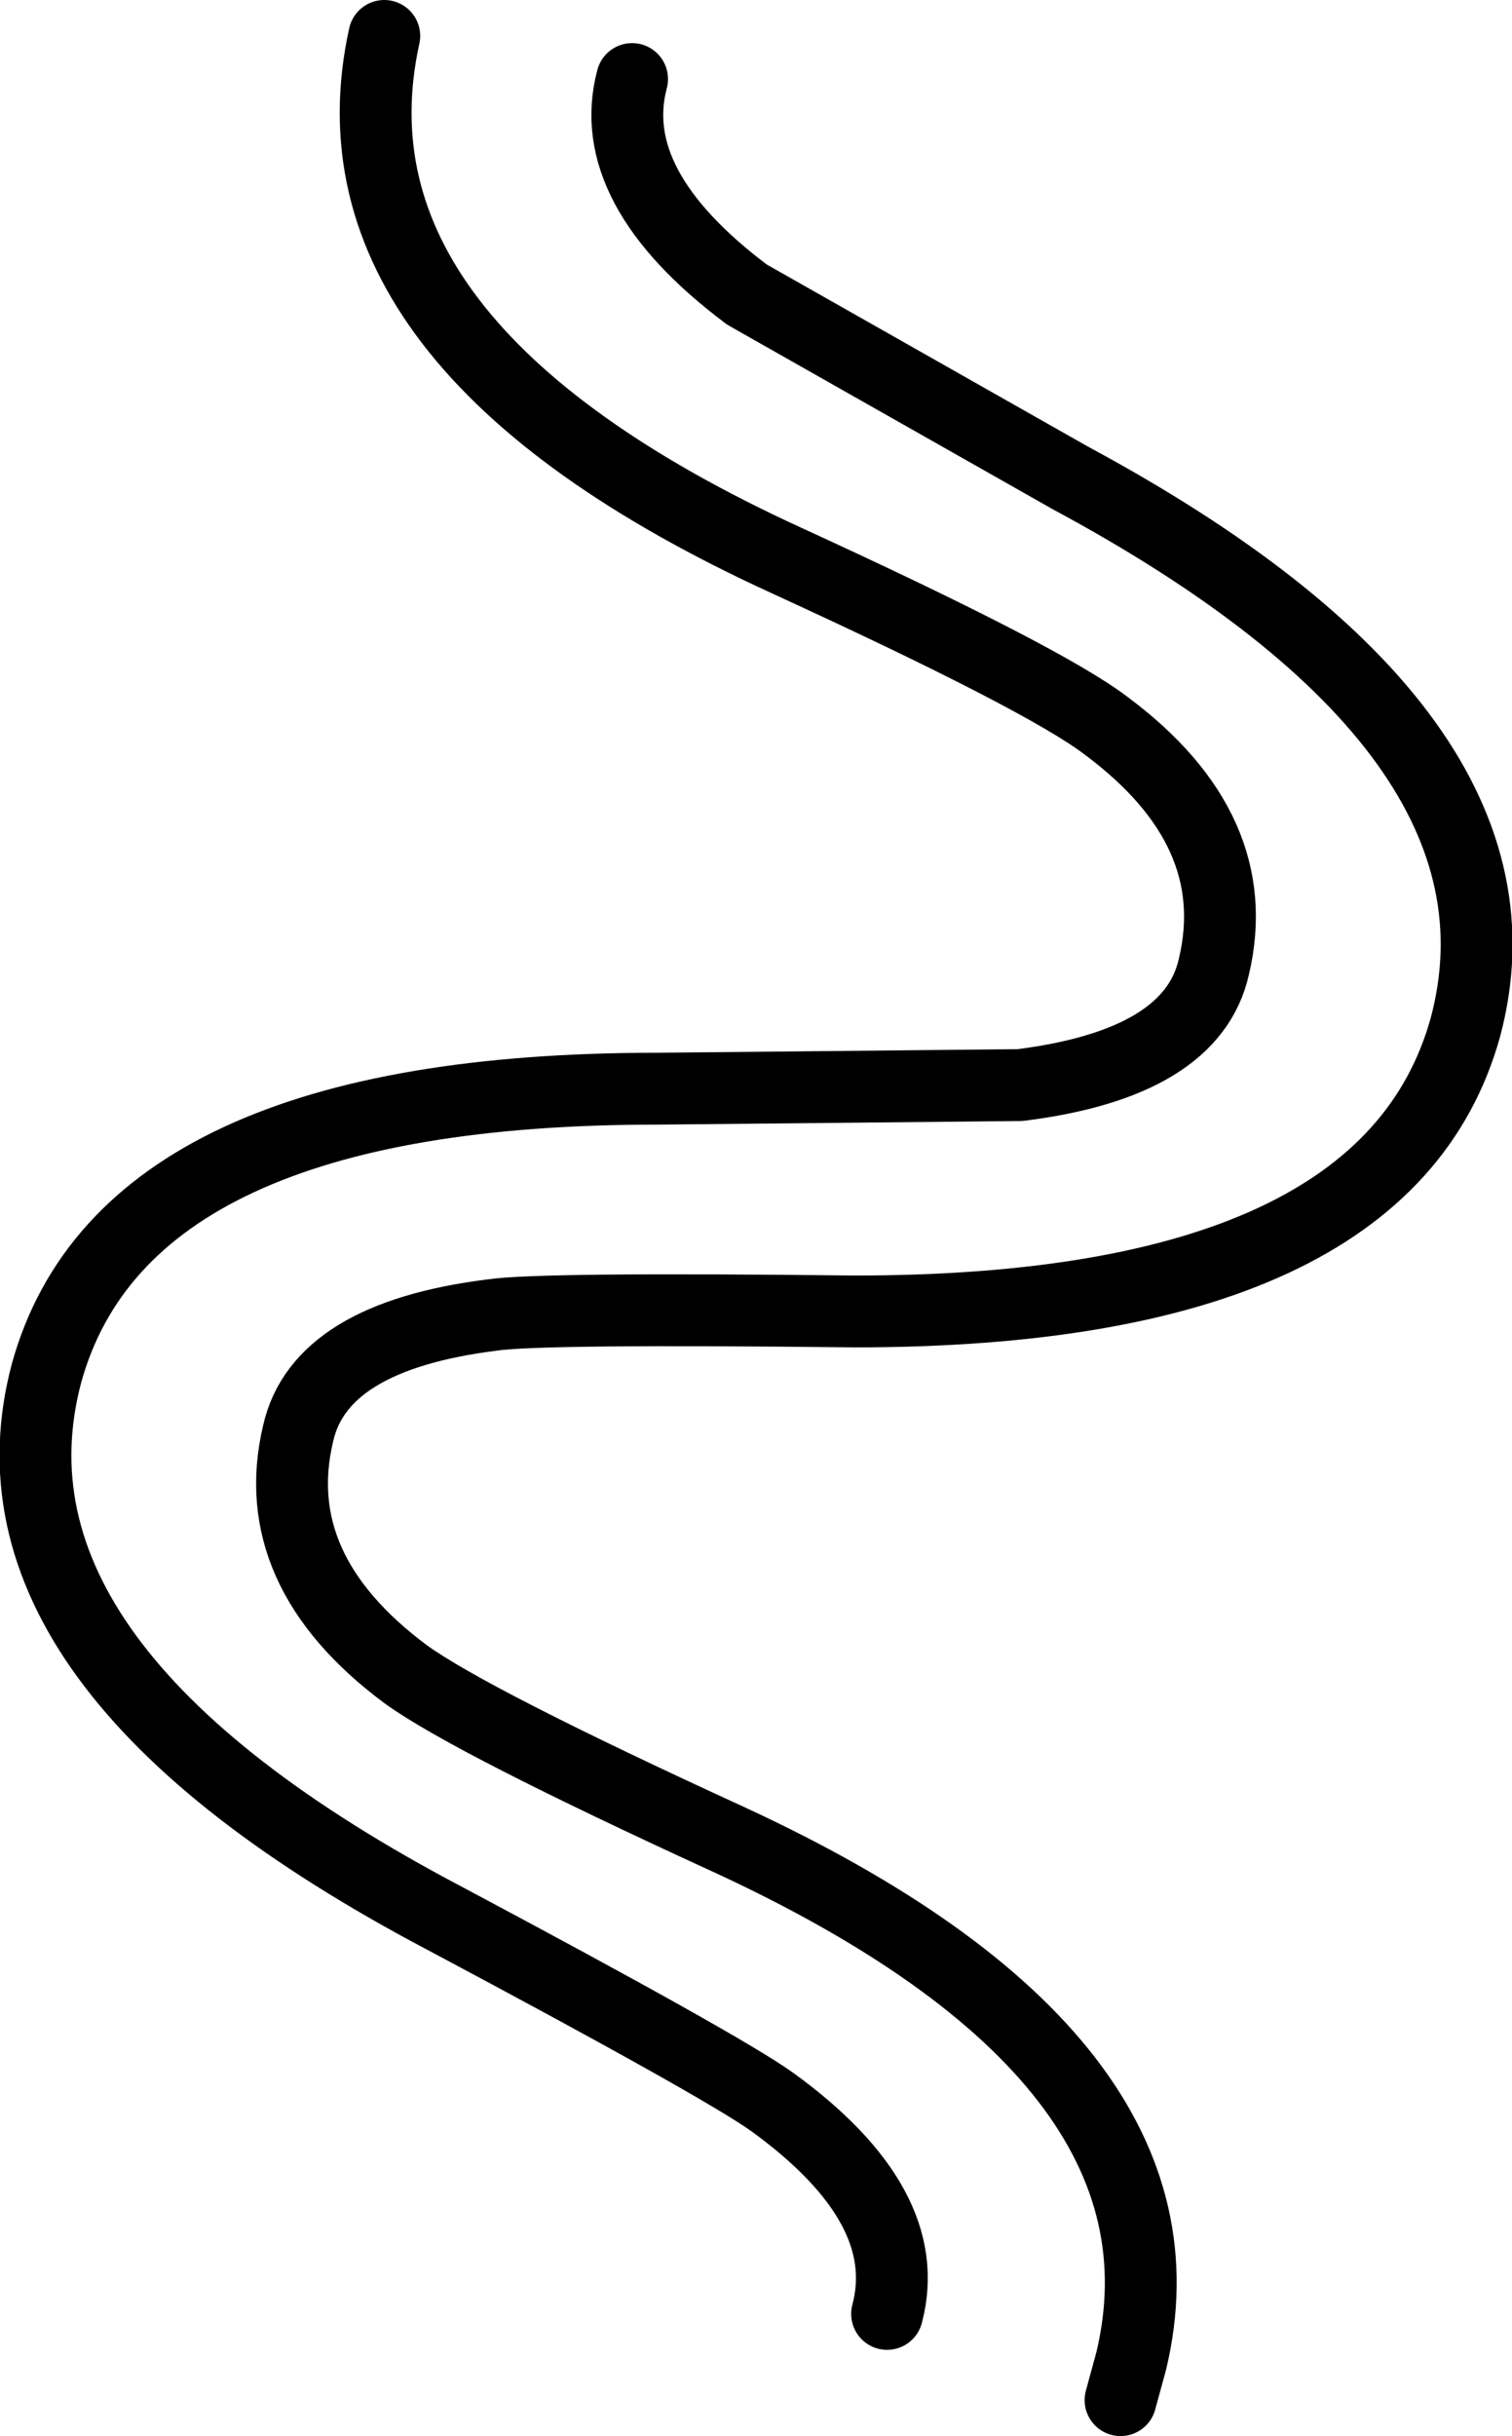 <?xml version="1.0" encoding="UTF-8" standalone="no"?>
<svg xmlns:xlink="http://www.w3.org/1999/xlink" height="33.9px" width="21.05px" xmlns="http://www.w3.org/2000/svg">
  <g transform="matrix(1.0, 0.0, 0.0, 1.0, 0.5, 0.65)">
    <path d="M11.85 31.55 Q12.25 30.05 10.25 28.6 9.55 28.1 5.7 26.05 -0.95 22.55 0.15 18.45 1.25 14.5 8.65 14.5 L13.7 14.45 Q16.1 14.15 16.4 12.8 16.85 10.9 14.9 9.45 14.05 8.8 10.45 7.15 3.9 4.15 4.85 -0.15 L8.3 0.45 Q7.9 1.95 9.9 3.45 L14.4 6.0 Q21.0 9.55 19.9 13.65 18.8 17.6 11.4 17.6 7.0 17.55 6.35 17.65 3.95 17.95 3.65 19.3 3.2 21.2 5.15 22.65 6.05 23.3 9.65 24.95 16.25 28.0 15.25 32.2 L15.1 32.75 11.85 31.55" fill="#ffffff" fill-opacity="0.0" fill-rule="evenodd" stroke="none"/>
    <path d="M4.85 -0.15 Q3.9 4.15 10.45 7.15 14.05 8.8 14.9 9.45 16.85 10.9 16.4 12.8 16.1 14.15 13.7 14.45 L8.65 14.5 Q1.25 14.5 0.15 18.45 -0.95 22.55 5.7 26.05 9.55 28.1 10.25 28.6 12.25 30.05 11.85 31.55 M15.1 32.75 L15.25 32.2 Q16.25 28.0 9.65 24.95 6.05 23.3 5.15 22.65 3.2 21.2 3.65 19.3 3.95 17.95 6.35 17.65 7.0 17.55 11.4 17.6 18.8 17.6 19.9 13.65 21.0 9.55 14.4 6.0 L9.9 3.45 Q7.9 1.95 8.3 0.45" fill="none" stroke="#000000" stroke-linecap="round" stroke-linejoin="round" stroke-width="1.0"/>
  </g>
</svg>
